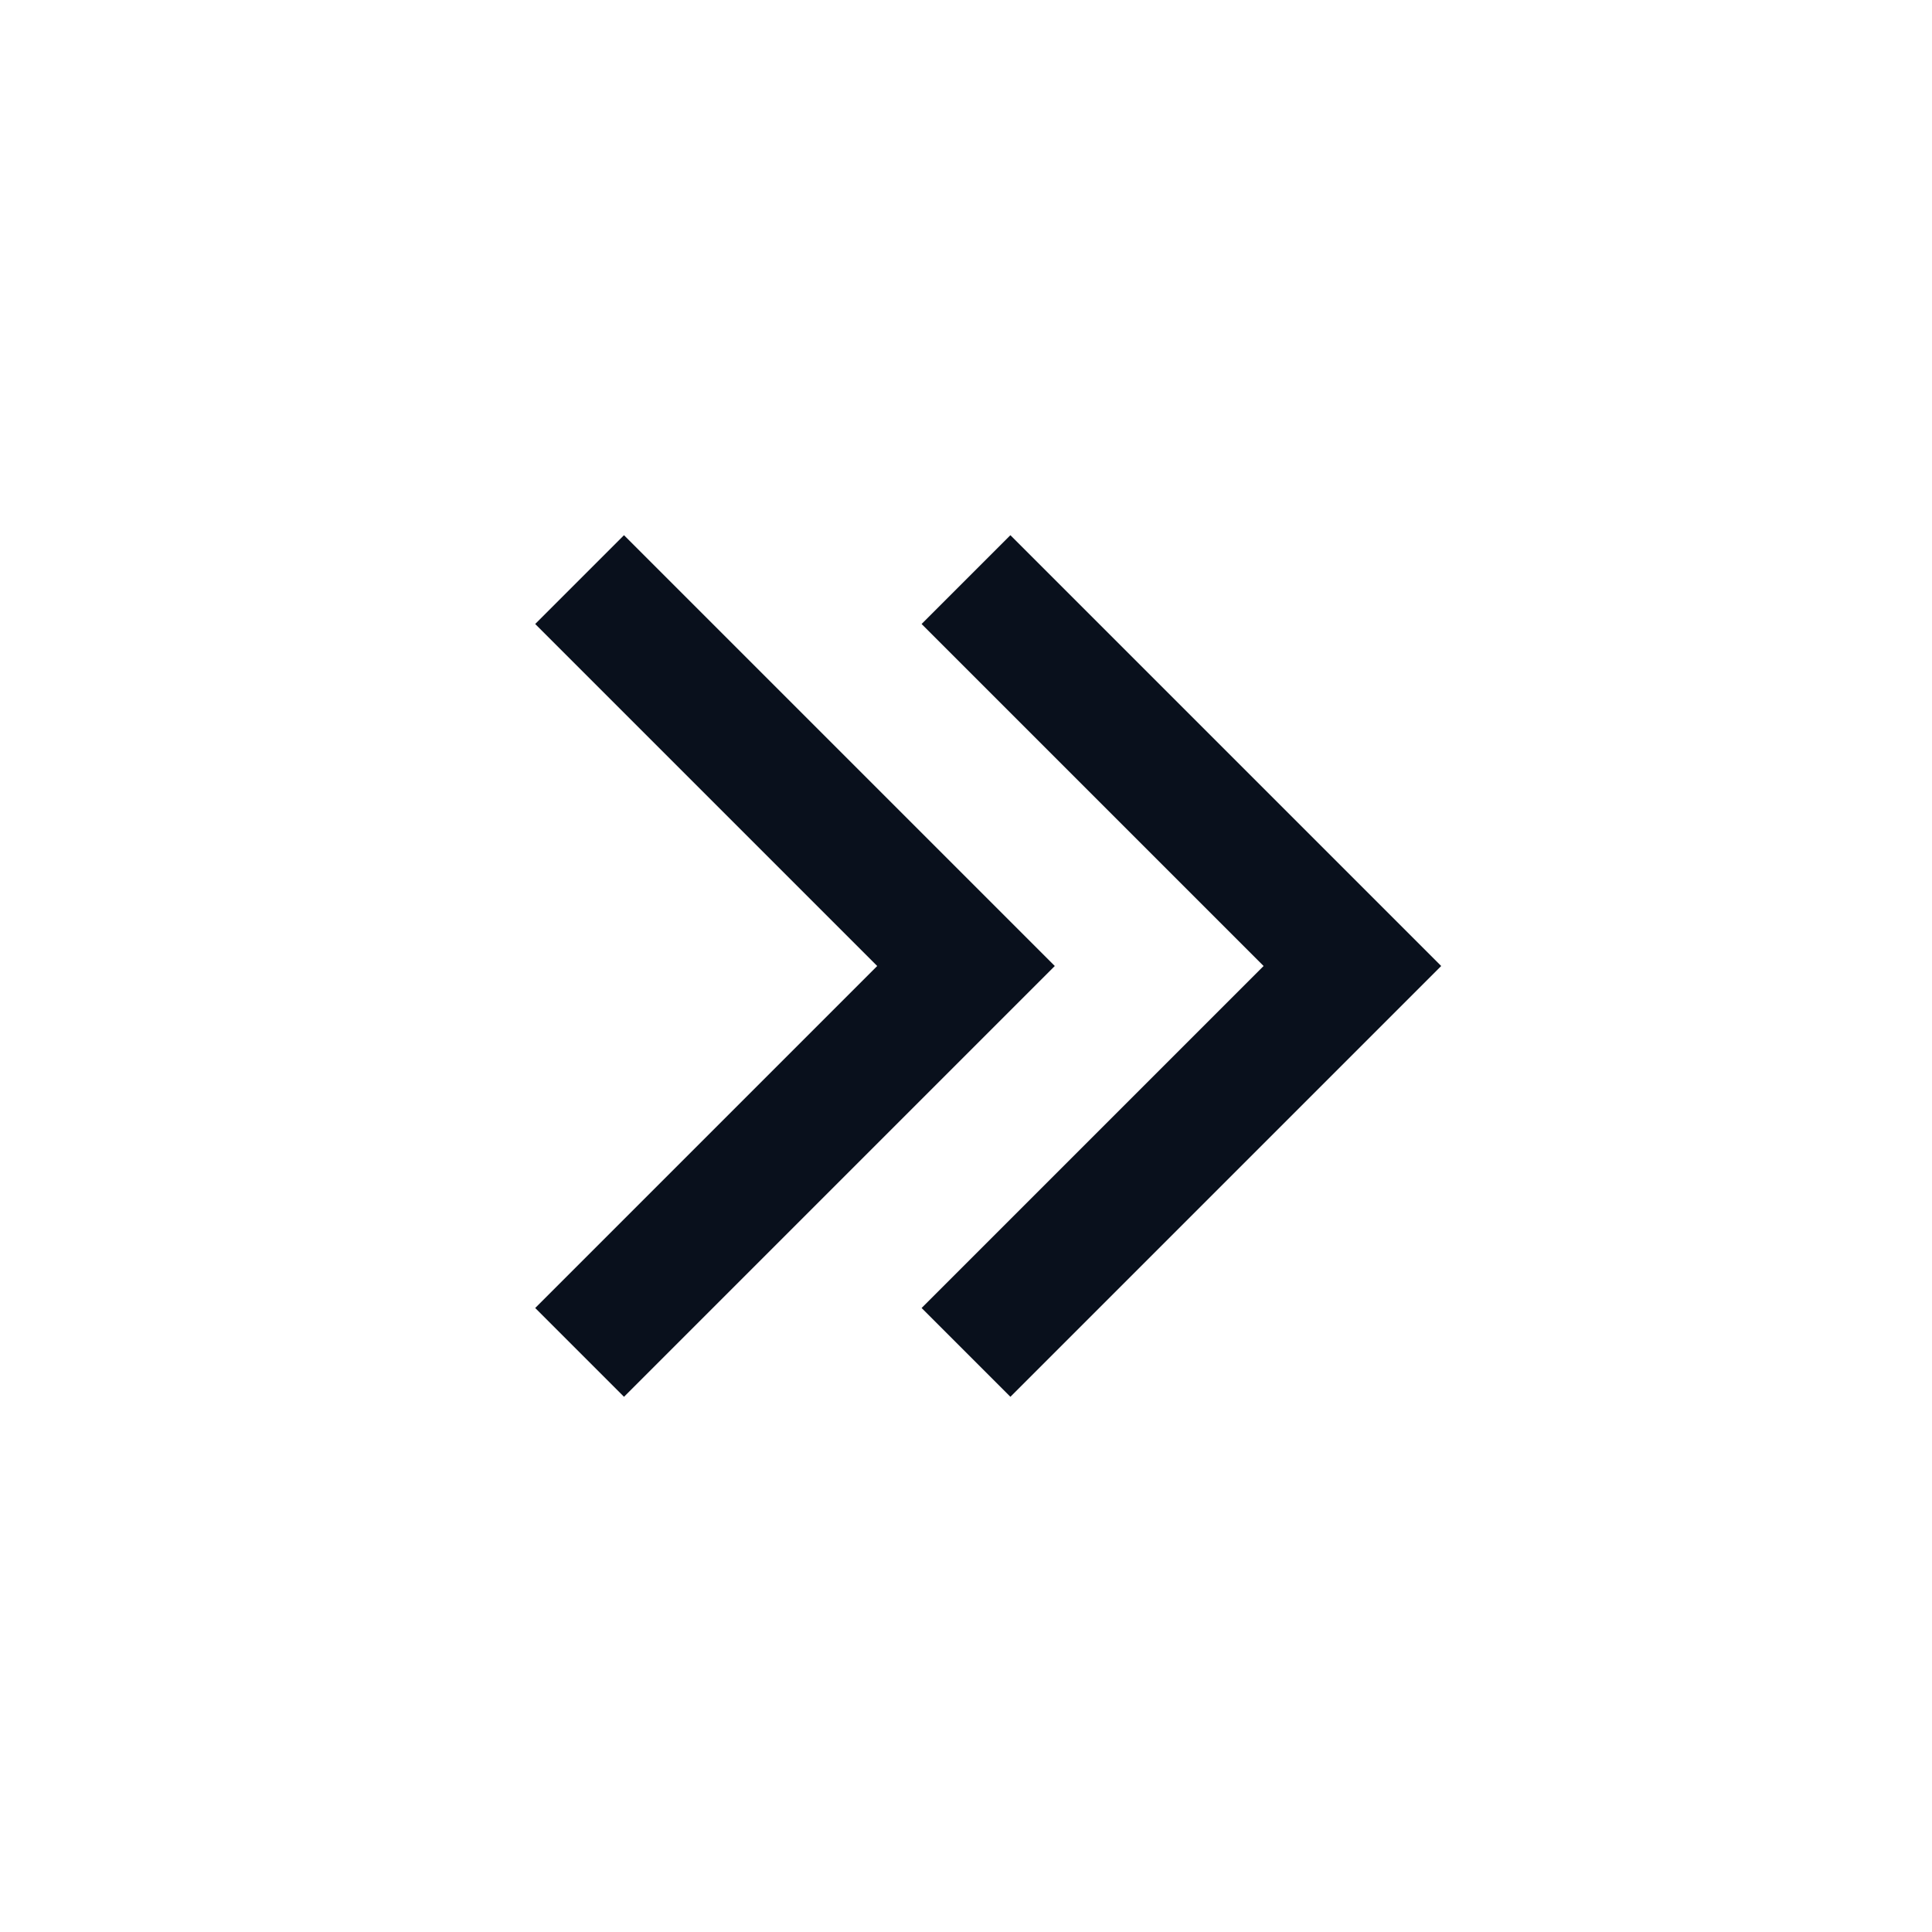 <svg
  width="20"
  height="20"
  viewBox="0 0 20 20"
  fill="none"
  xmlns="http://www.w3.org/2000/svg"
>
  <path d="M6 14L10 10L6 6" stroke="#09101C" stroke-width="1.3" />
  <path d="M10 14L14 10L10 6" stroke="#09101C" stroke-width="1.3" />
</svg>
